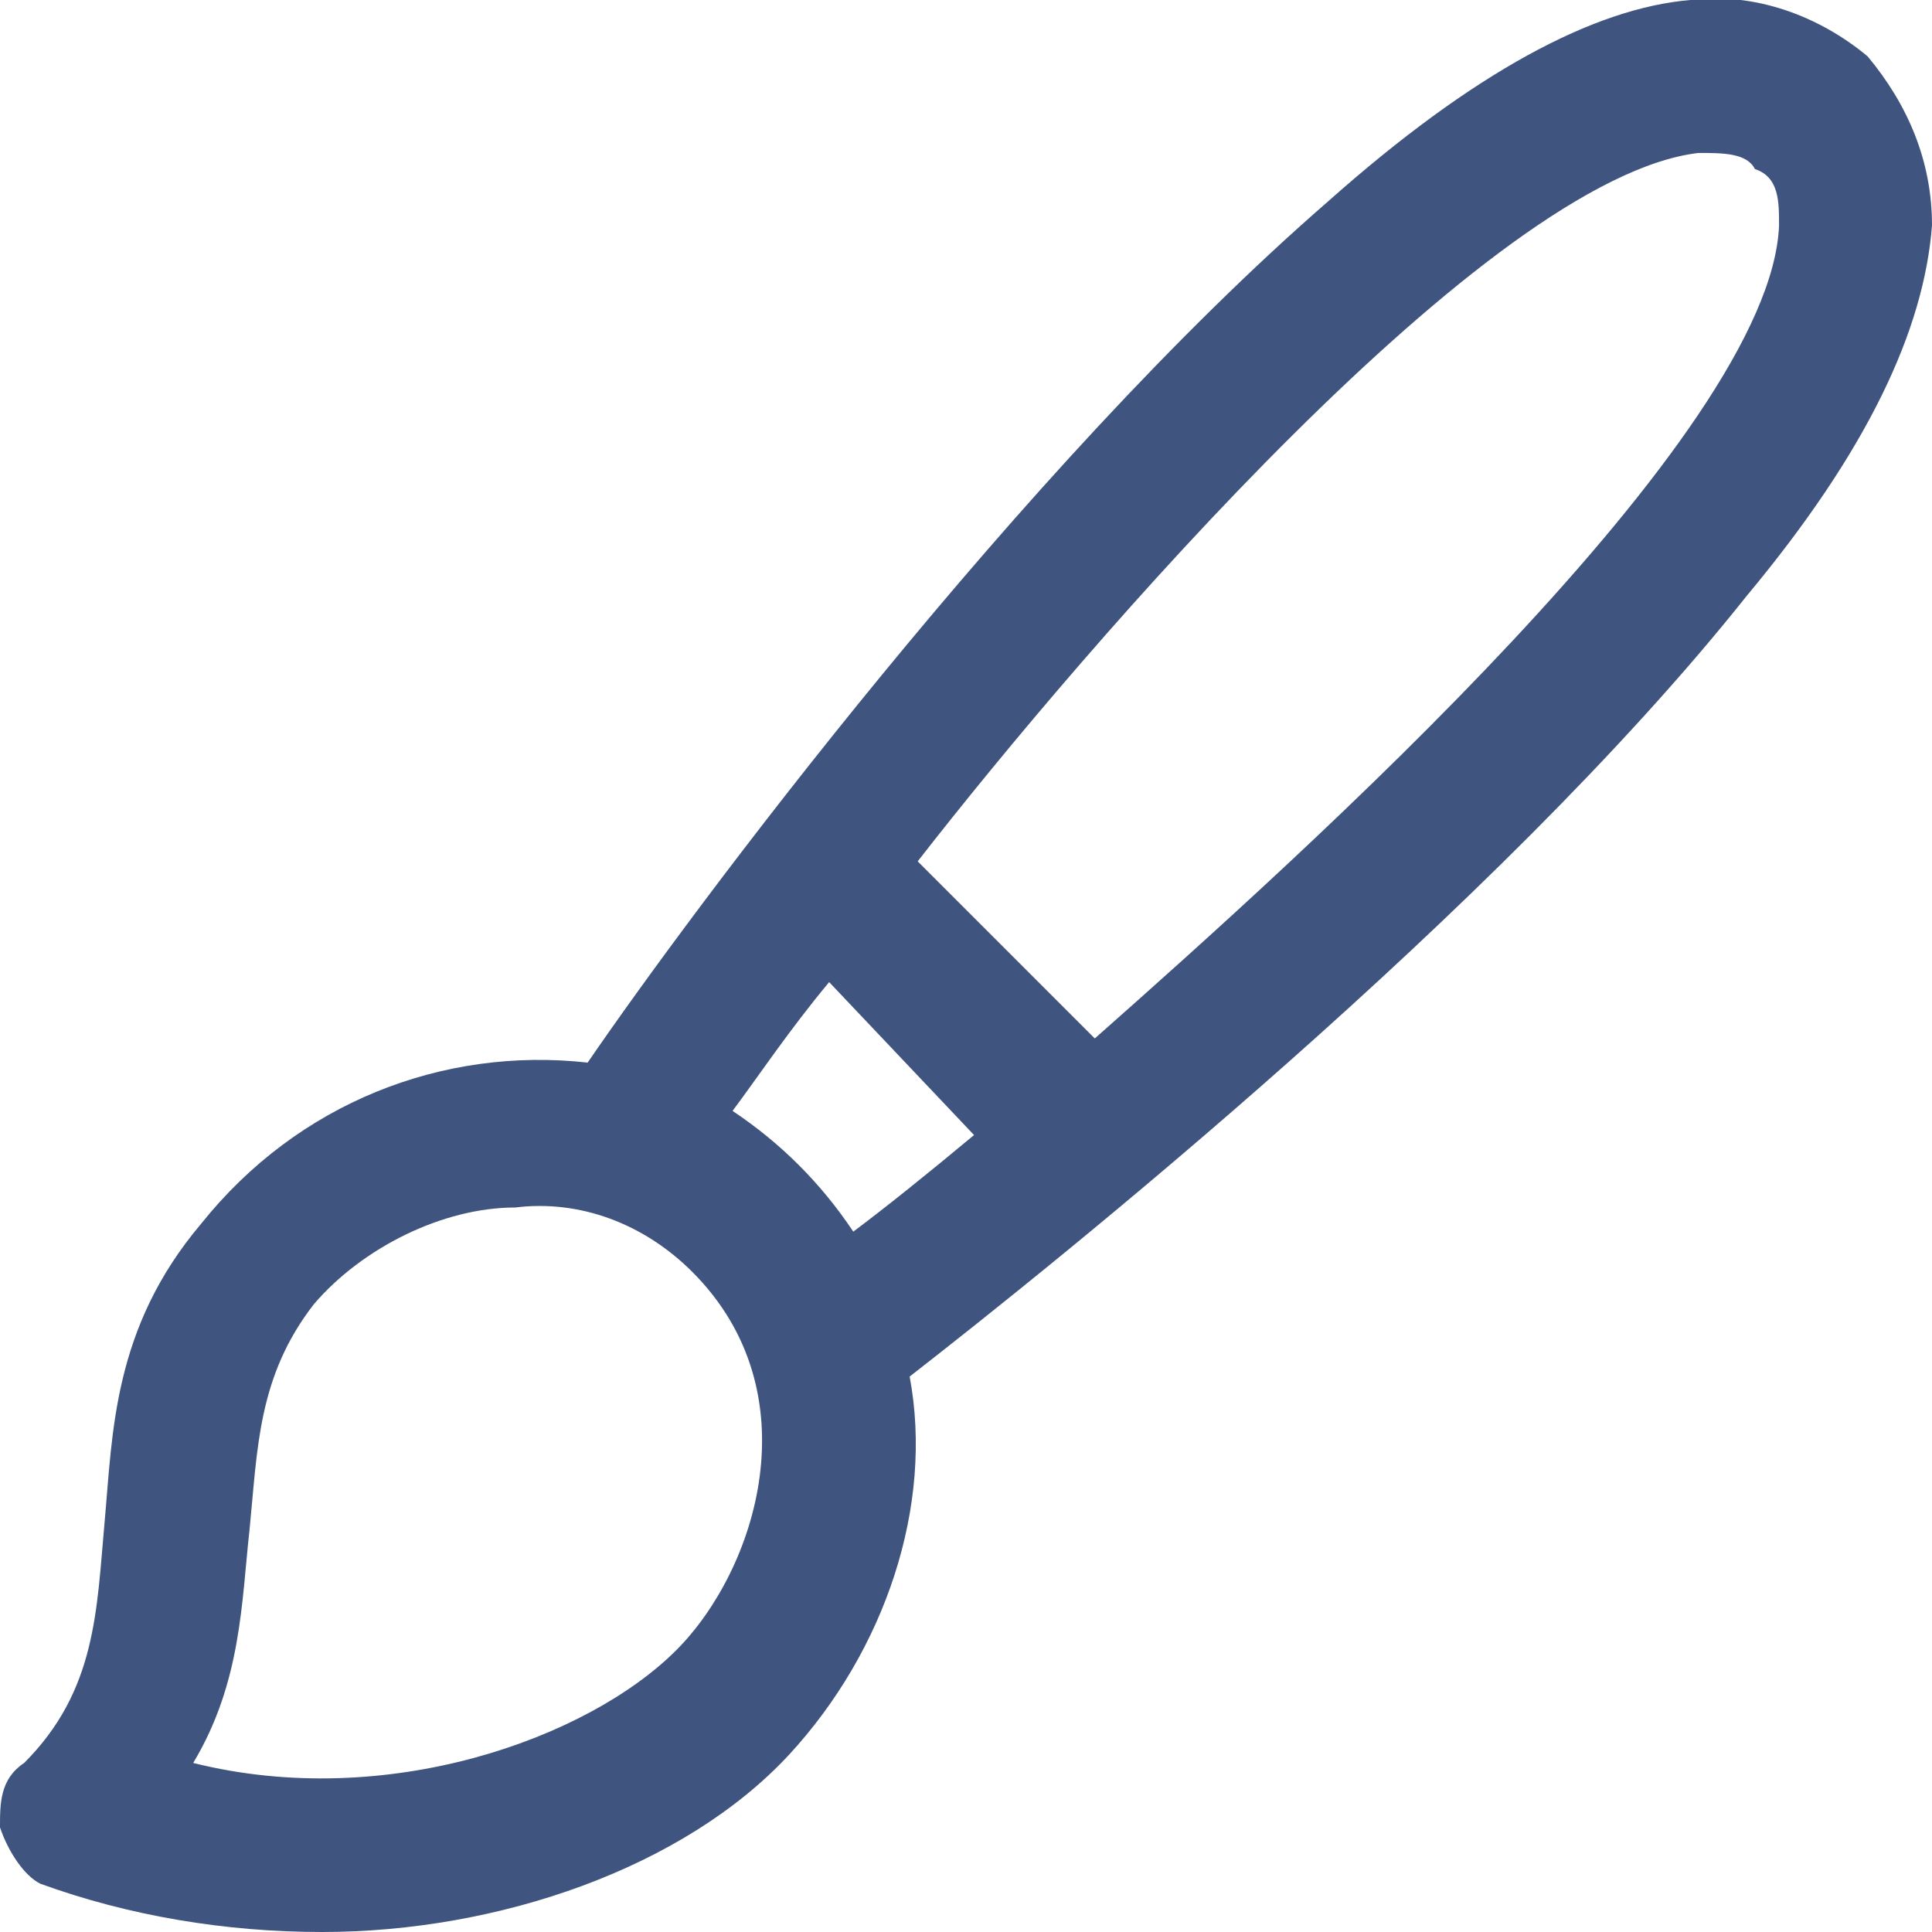 <?xml version="1.0" encoding="utf-8"?>
<!-- Generator: Adobe Illustrator 25.0.0, SVG Export Plug-In . SVG Version: 6.00 Build 0)  -->
<svg version="1.1" id="Layer_1" xmlns="http://www.w3.org/2000/svg" xmlns:xlink="http://www.w3.org/1999/xlink" x="0px" y="0px"
	 viewBox="0 0 24 24" style="enable-background:new 0 0 24 24;" xml:space="preserve">
<style type="text/css">
	.st0{fill:#3F547F;}
</style>
<path class="st0" d="M23.2,0.7C22.6,0.2,21.8-0.1,21,0c-1.2,0.1-2.7,0.9-4.5,2.5c-3.8,3.3-7.9,8.8-9.2,10.7c-1.8-0.2-3.6,0.5-4.8,2
	c-1.1,1.3-1.1,2.6-1.2,3.7s-0.1,2.1-1,3C0,22.1,0,22.4,0,22.7c0.1,0.3,0.3,0.6,0.5,0.7C1.6,23.8,2.8,24,4,24c2.2,0,4.5-0.8,5.8-2.2
	c1.2-1.3,1.8-3.1,1.5-4.7c1.8-1.4,7.3-5.8,10.4-9.7c1.5-1.8,2.2-3.3,2.3-4.6C24,2,23.7,1.3,23.2,0.7z M12.1,14.1
	c-0.6,0.5-1.1,0.9-1.5,1.2c-0.4-0.6-0.9-1.1-1.5-1.5c0.3-0.4,0.7-1,1.2-1.6L12.1,14.1z M22.1,2.8c-0.1,2.6-5.9,7.8-8.5,10.1
	l-2.2-2.2c2.1-2.7,7.1-8.5,9.7-8.8c0.3,0,0.6,0,0.7,0.2C22.1,2.2,22.1,2.5,22.1,2.8z M8.4,20.5c-1.1,1.1-3.6,2-6,1.4
	c0.6-1,0.6-2,0.7-2.9c0.1-1,0.1-1.9,0.8-2.8C4.5,15.5,5.5,15,6.4,15c0.8-0.1,1.6,0.2,2.2,0.8C10.1,17.3,9.4,19.5,8.4,20.5z"/>
</svg>
